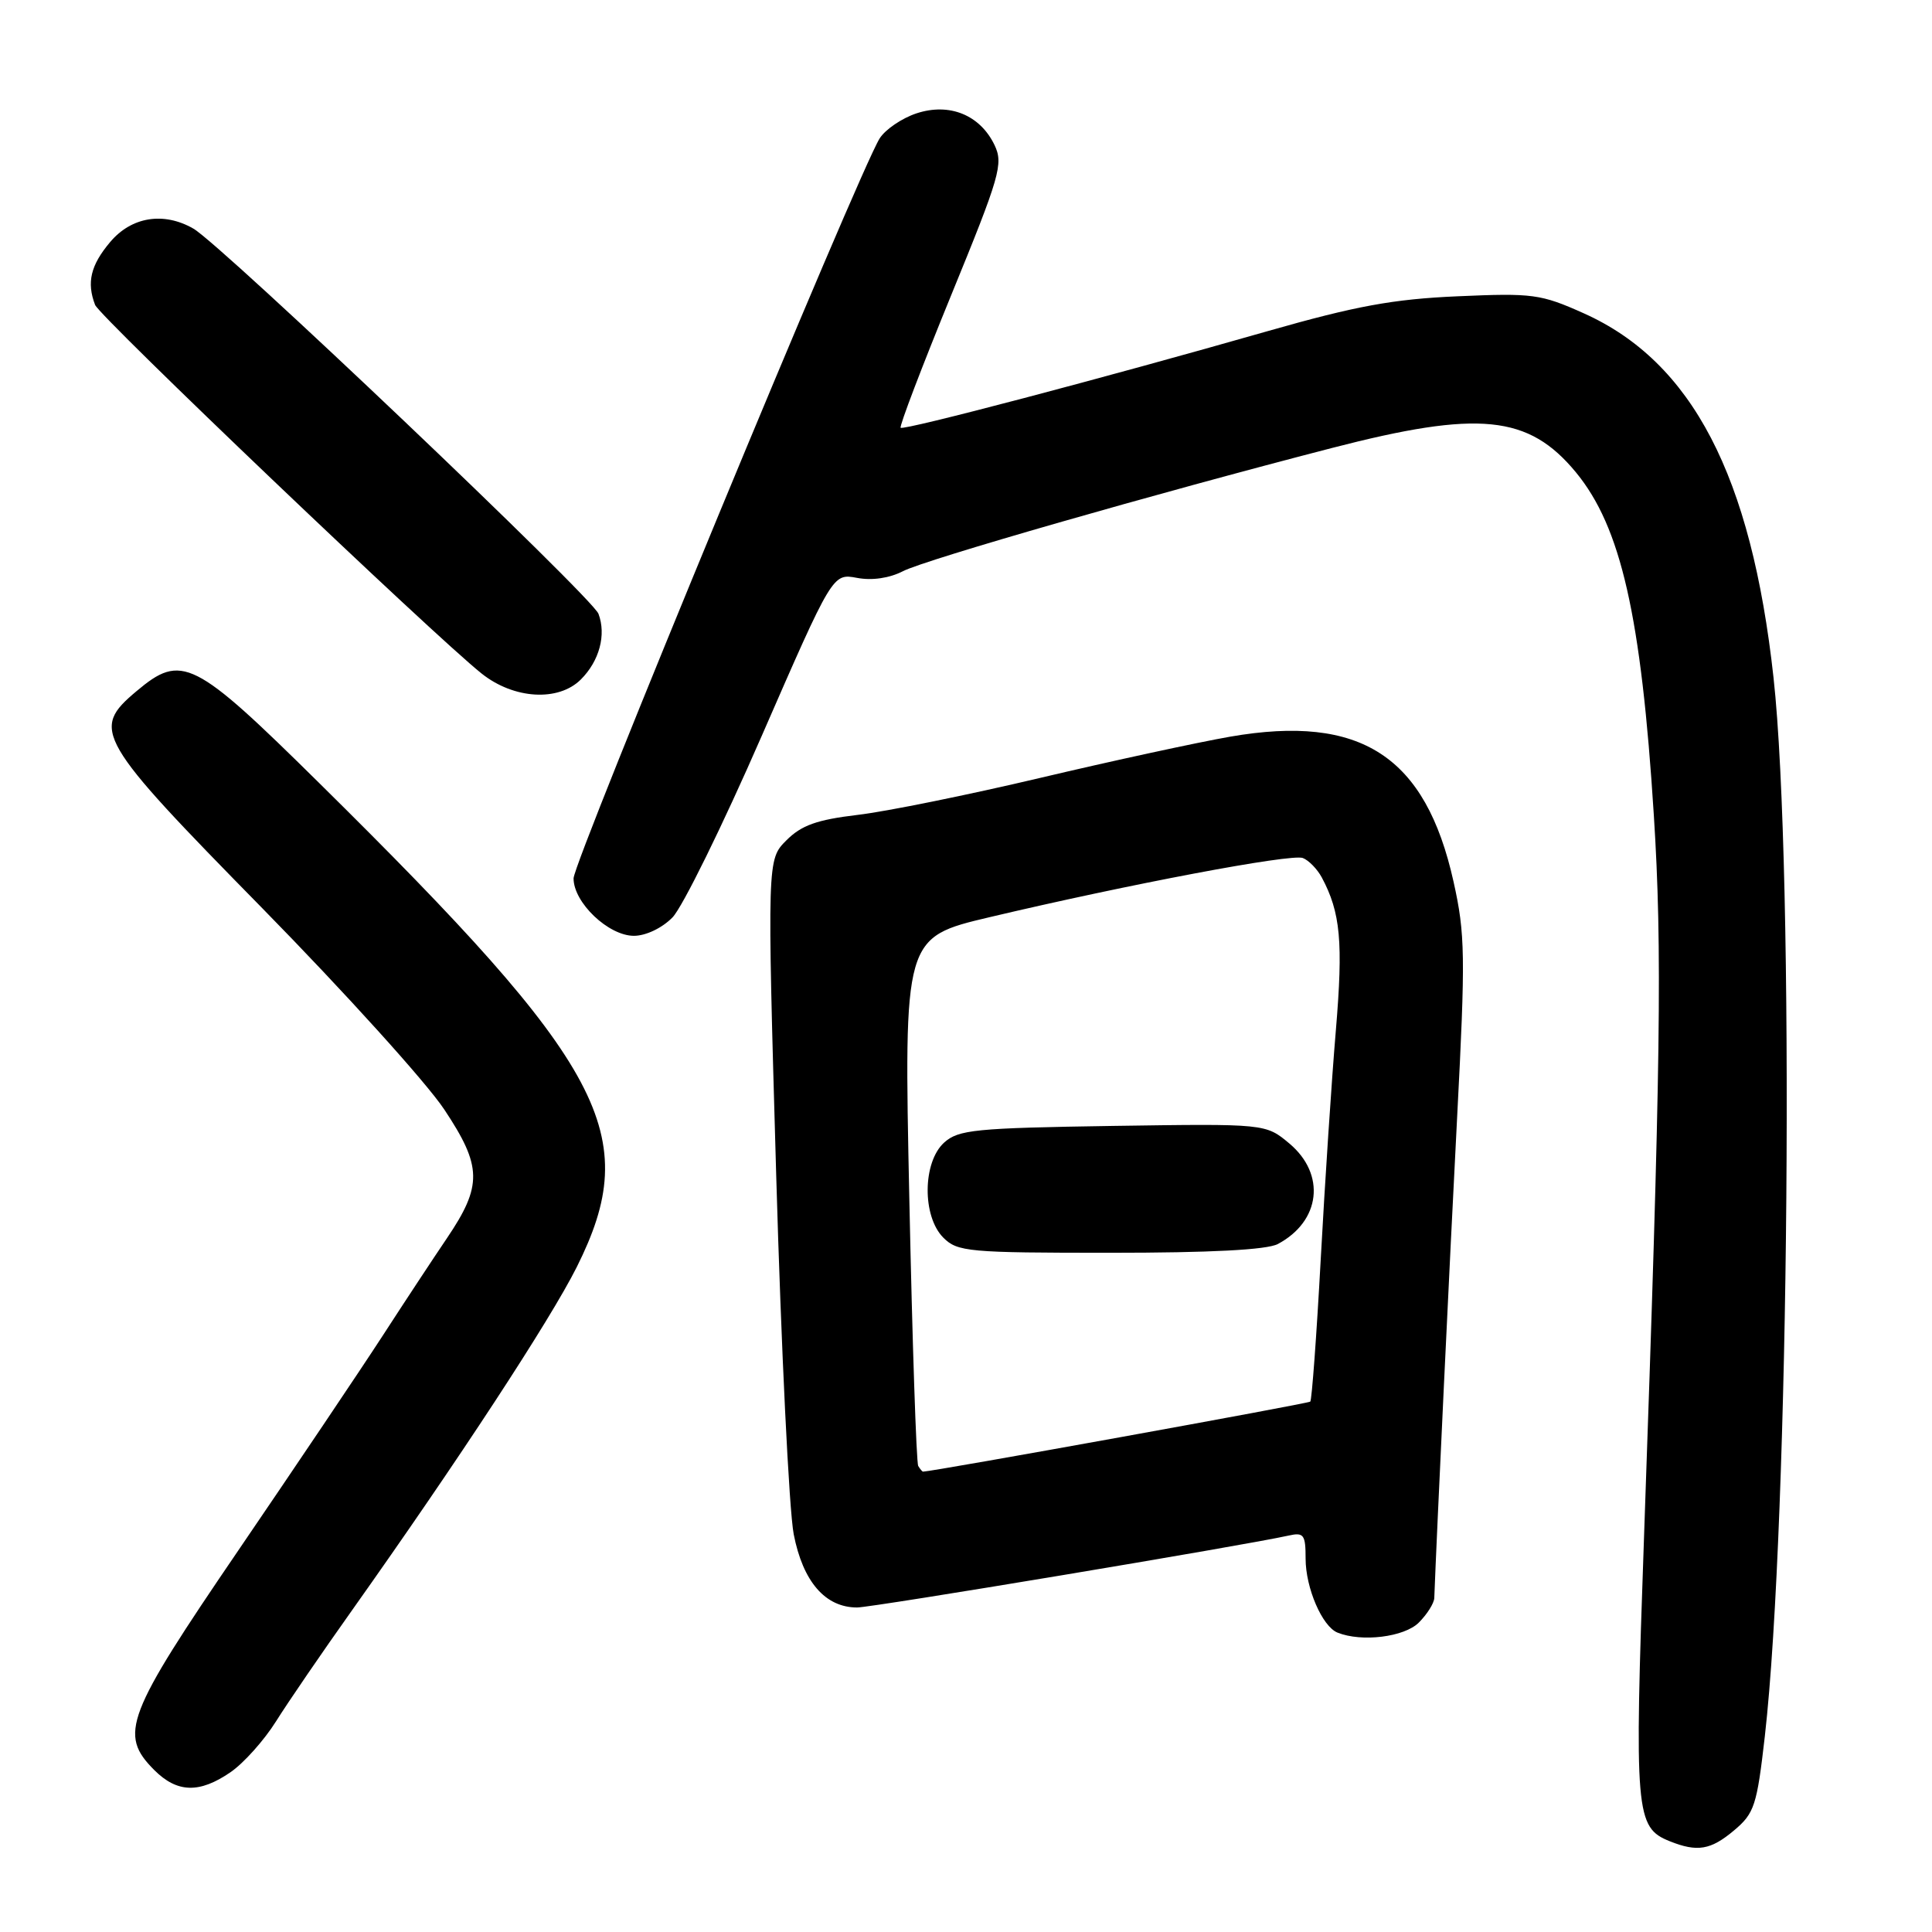 <?xml version="1.0" encoding="UTF-8" standalone="no"?>
<!DOCTYPE svg PUBLIC "-//W3C//DTD SVG 1.1//EN" "http://www.w3.org/Graphics/SVG/1.1/DTD/svg11.dtd" >
<svg xmlns="http://www.w3.org/2000/svg" xmlns:xlink="http://www.w3.org/1999/xlink" version="1.1" viewBox="0 0 256 256">
 <g >
 <path fill="currentColor"
d=" M 229.78 242.53 C 232.47 240.27 232.80 239.24 233.85 230.06 C 237.10 201.48 237.81 115.26 235.00 89.78 C 232.06 63.02 224.22 47.96 209.87 41.52 C 204.16 38.96 203.10 38.82 193.14 39.26 C 184.61 39.63 179.62 40.55 168.00 43.87 C 146.15 50.12 119.74 57.07 119.34 56.68 C 119.15 56.48 122.16 48.59 126.03 39.13 C 132.51 23.31 132.97 21.71 131.78 19.22 C 129.86 15.23 125.81 13.58 121.44 15.02 C 119.51 15.66 117.31 17.15 116.56 18.34 C 113.85 22.61 76.00 114.11 76.00 116.39 C 76.00 119.60 80.62 124.00 84.00 124.00 C 85.57 124.00 87.74 122.97 89.11 121.56 C 90.43 120.21 95.74 109.41 100.92 97.54 C 110.33 75.97 110.33 75.97 113.55 76.57 C 115.54 76.95 117.85 76.61 119.64 75.69 C 122.58 74.16 153.08 65.41 176.49 59.36 C 195.98 54.32 202.54 54.98 208.82 62.59 C 214.79 69.84 217.47 81.61 219.14 108.00 C 220.27 125.76 220.06 140.72 217.84 203.70 C 216.55 240.30 216.70 242.14 221.24 243.97 C 224.91 245.44 226.68 245.14 229.78 242.53 Z  M 30.54 234.83 C 32.28 233.64 35.00 230.60 36.58 228.08 C 38.16 225.56 42.69 218.94 46.64 213.38 C 60.77 193.45 72.89 174.94 76.42 167.90 C 85.19 150.35 80.43 141.40 42.29 103.75 C 25.66 87.33 24.08 86.54 18.08 91.59 C 12.01 96.69 12.71 97.89 34.77 120.36 C 45.64 131.44 56.48 143.42 58.86 147.00 C 63.89 154.56 63.94 157.09 59.20 164.10 C 57.56 166.52 53.73 172.32 50.70 177.00 C 47.66 181.68 39.06 194.46 31.59 205.42 C 16.65 227.33 15.70 229.79 20.45 234.55 C 23.48 237.57 26.42 237.66 30.54 234.83 Z  M 188.00 215.00 C 189.10 213.90 190.02 212.44 190.05 211.75 C 190.36 203.42 192.12 166.40 193.08 147.99 C 194.19 126.67 194.15 123.76 192.60 116.82 C 188.90 100.18 180.32 94.61 163.02 97.61 C 158.67 98.37 147.32 100.83 137.81 103.08 C 128.29 105.33 117.41 107.54 113.62 107.98 C 108.25 108.62 106.19 109.35 104.20 111.35 C 101.65 113.90 101.65 113.90 102.85 155.70 C 103.51 178.69 104.56 200.11 105.17 203.29 C 106.39 209.58 109.35 213.00 113.57 213.00 C 115.60 213.00 164.91 204.78 170.75 203.47 C 172.76 203.02 173.00 203.35 173.00 206.53 C 173.00 210.41 175.20 215.52 177.23 216.33 C 180.43 217.62 186.08 216.92 188.00 215.00 Z  M 76.97 90.03 C 79.43 87.57 80.35 84.11 79.30 81.33 C 78.47 79.13 29.35 32.43 25.62 30.29 C 21.68 28.03 17.41 28.72 14.59 32.08 C 12.01 35.14 11.46 37.43 12.60 40.40 C 13.21 41.98 57.46 84.19 63.82 89.25 C 68.09 92.65 74.00 93.00 76.97 90.03 Z  M 121.67 194.25 C 121.42 193.84 120.89 177.91 120.49 158.86 C 119.76 124.22 119.76 124.22 131.13 121.53 C 149.55 117.17 171.09 113.10 172.63 113.69 C 173.41 113.99 174.54 115.15 175.14 116.26 C 177.63 120.91 177.99 124.83 177.01 136.50 C 176.45 143.10 175.55 156.79 175.00 166.92 C 174.45 177.05 173.82 185.51 173.62 185.72 C 173.34 185.99 123.63 194.98 122.31 195.00 C 122.20 195.00 121.92 194.66 121.67 194.25 Z  M 169.32 164.84 C 174.99 161.82 175.71 155.61 170.86 151.53 C 167.71 148.89 167.71 148.89 147.46 149.19 C 129.20 149.47 127.00 149.69 125.10 151.40 C 122.24 154.00 122.18 161.18 125.00 164.00 C 126.87 165.87 128.33 166.00 147.07 166.00 C 160.40 166.00 167.86 165.61 169.32 164.84 Z "/>
</g>
</svg>